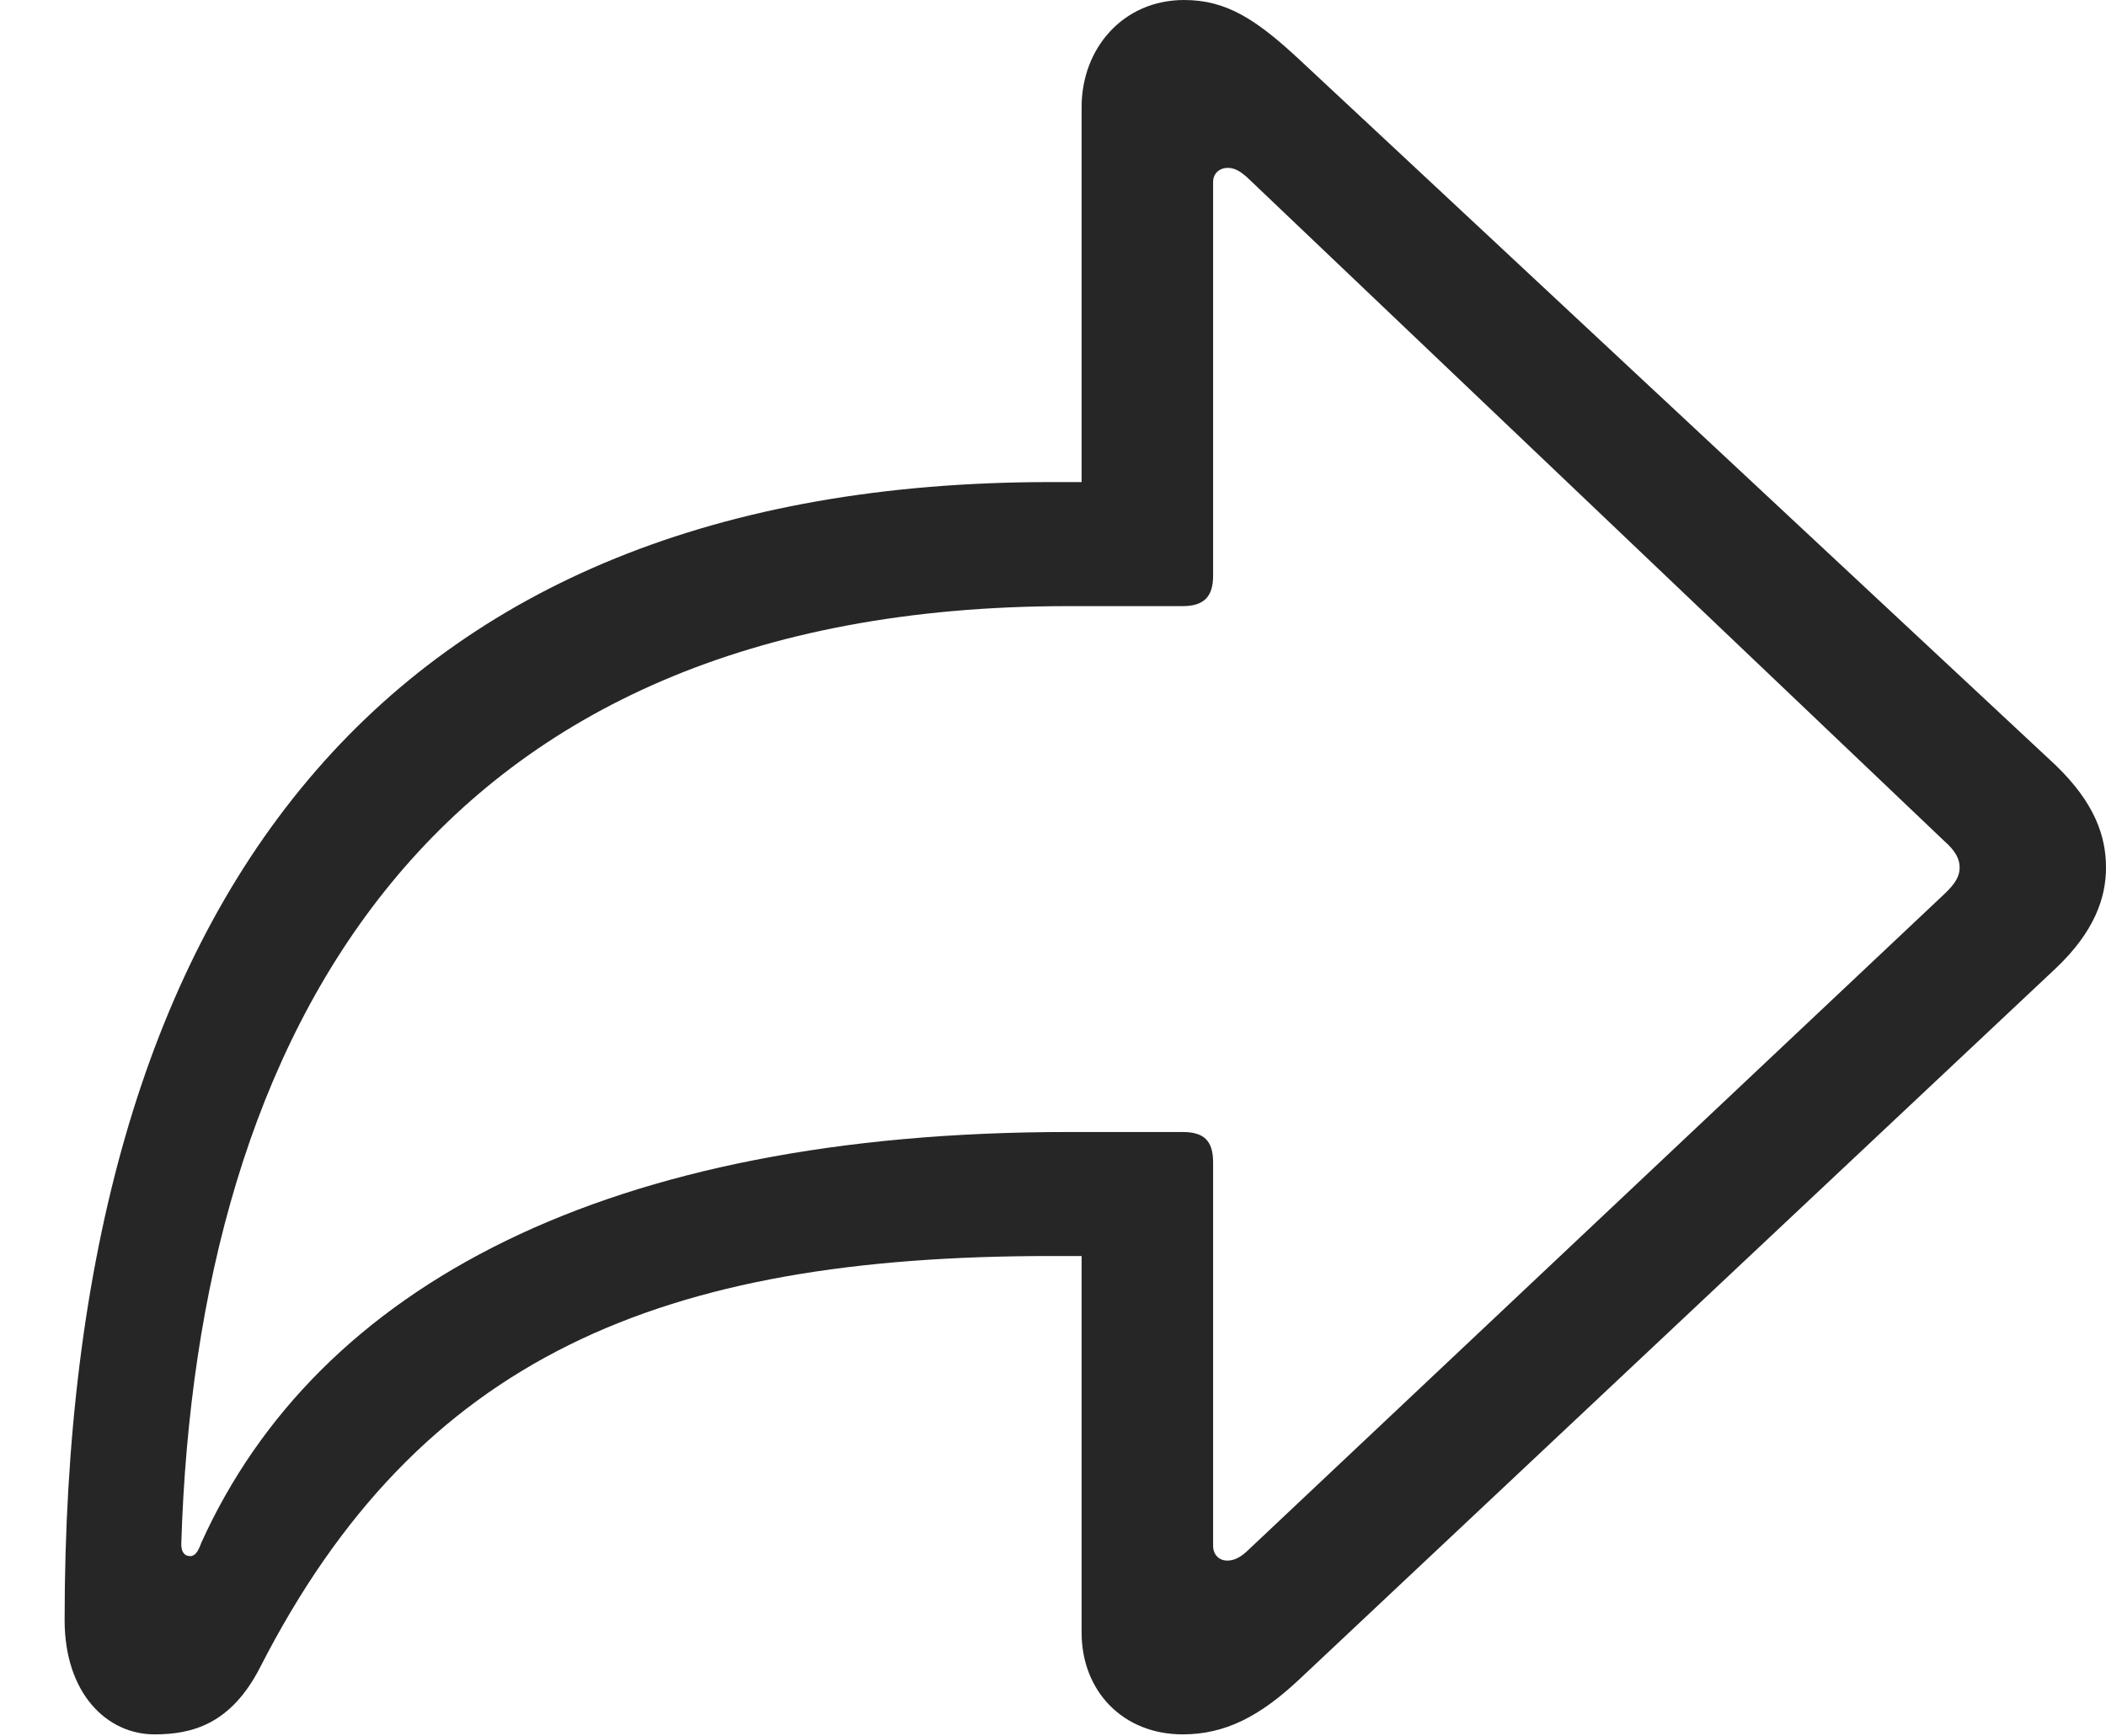 <?xml version="1.0" encoding="UTF-8"?>
<!--Generator: Apple Native CoreSVG 326-->
<!DOCTYPE svg
PUBLIC "-//W3C//DTD SVG 1.1//EN"
       "http://www.w3.org/Graphics/SVG/1.1/DTD/svg11.dtd">
<svg version="1.1" xmlns="http://www.w3.org/2000/svg" xmlns:xlink="http://www.w3.org/1999/xlink" viewBox="0 0 55.371 45.645">
 <g>
  <rect height="45.645" opacity="0" width="55.371" x="0" y="0"/>
  <path d="M31.094 45.605C32.207 45.605 33.125 45.137 34.18 44.141L54.043 25.469C55.078 24.492 55.371 23.594 55.371 22.812C55.371 21.992 55.078 21.113 54.043 20.117L34.18 1.582C33.027 0.508 32.246 0 31.133 0C29.531 0 28.438 1.27 28.438 2.812L28.438 12.676L27.617 12.676C10.137 12.676 1.699 23.574 1.699 42.598C1.699 44.531 2.812 45.605 4.062 45.605C5.059 45.605 6.074 45.332 6.836 43.848C11.016 35.664 17.383 33.027 27.617 33.027L28.438 33.027L28.438 42.93C28.438 44.473 29.531 45.605 31.094 45.605ZM32.266 41.035C32.051 41.035 31.895 40.879 31.895 40.645L31.895 30.566C31.895 30 31.66 29.766 31.094 29.766L28.086 29.766C15.996 29.766 8.359 33.789 5.293 40.566C5.215 40.781 5.137 40.918 5 40.918C4.844 40.918 4.766 40.801 4.766 40.605C5.176 27.148 11.289 15.938 28.086 15.938L31.094 15.938C31.66 15.938 31.895 15.684 31.895 15.137L31.895 4.785C31.895 4.57 32.051 4.414 32.285 4.414C32.48 4.414 32.637 4.531 32.773 4.648L51.113 22.109C51.426 22.383 51.523 22.598 51.523 22.812C51.523 23.027 51.426 23.223 51.113 23.516L32.773 40.801C32.578 40.977 32.422 41.035 32.266 41.035Z" fill="black" fill-opacity="0.85"/>
 </g>
</svg>
